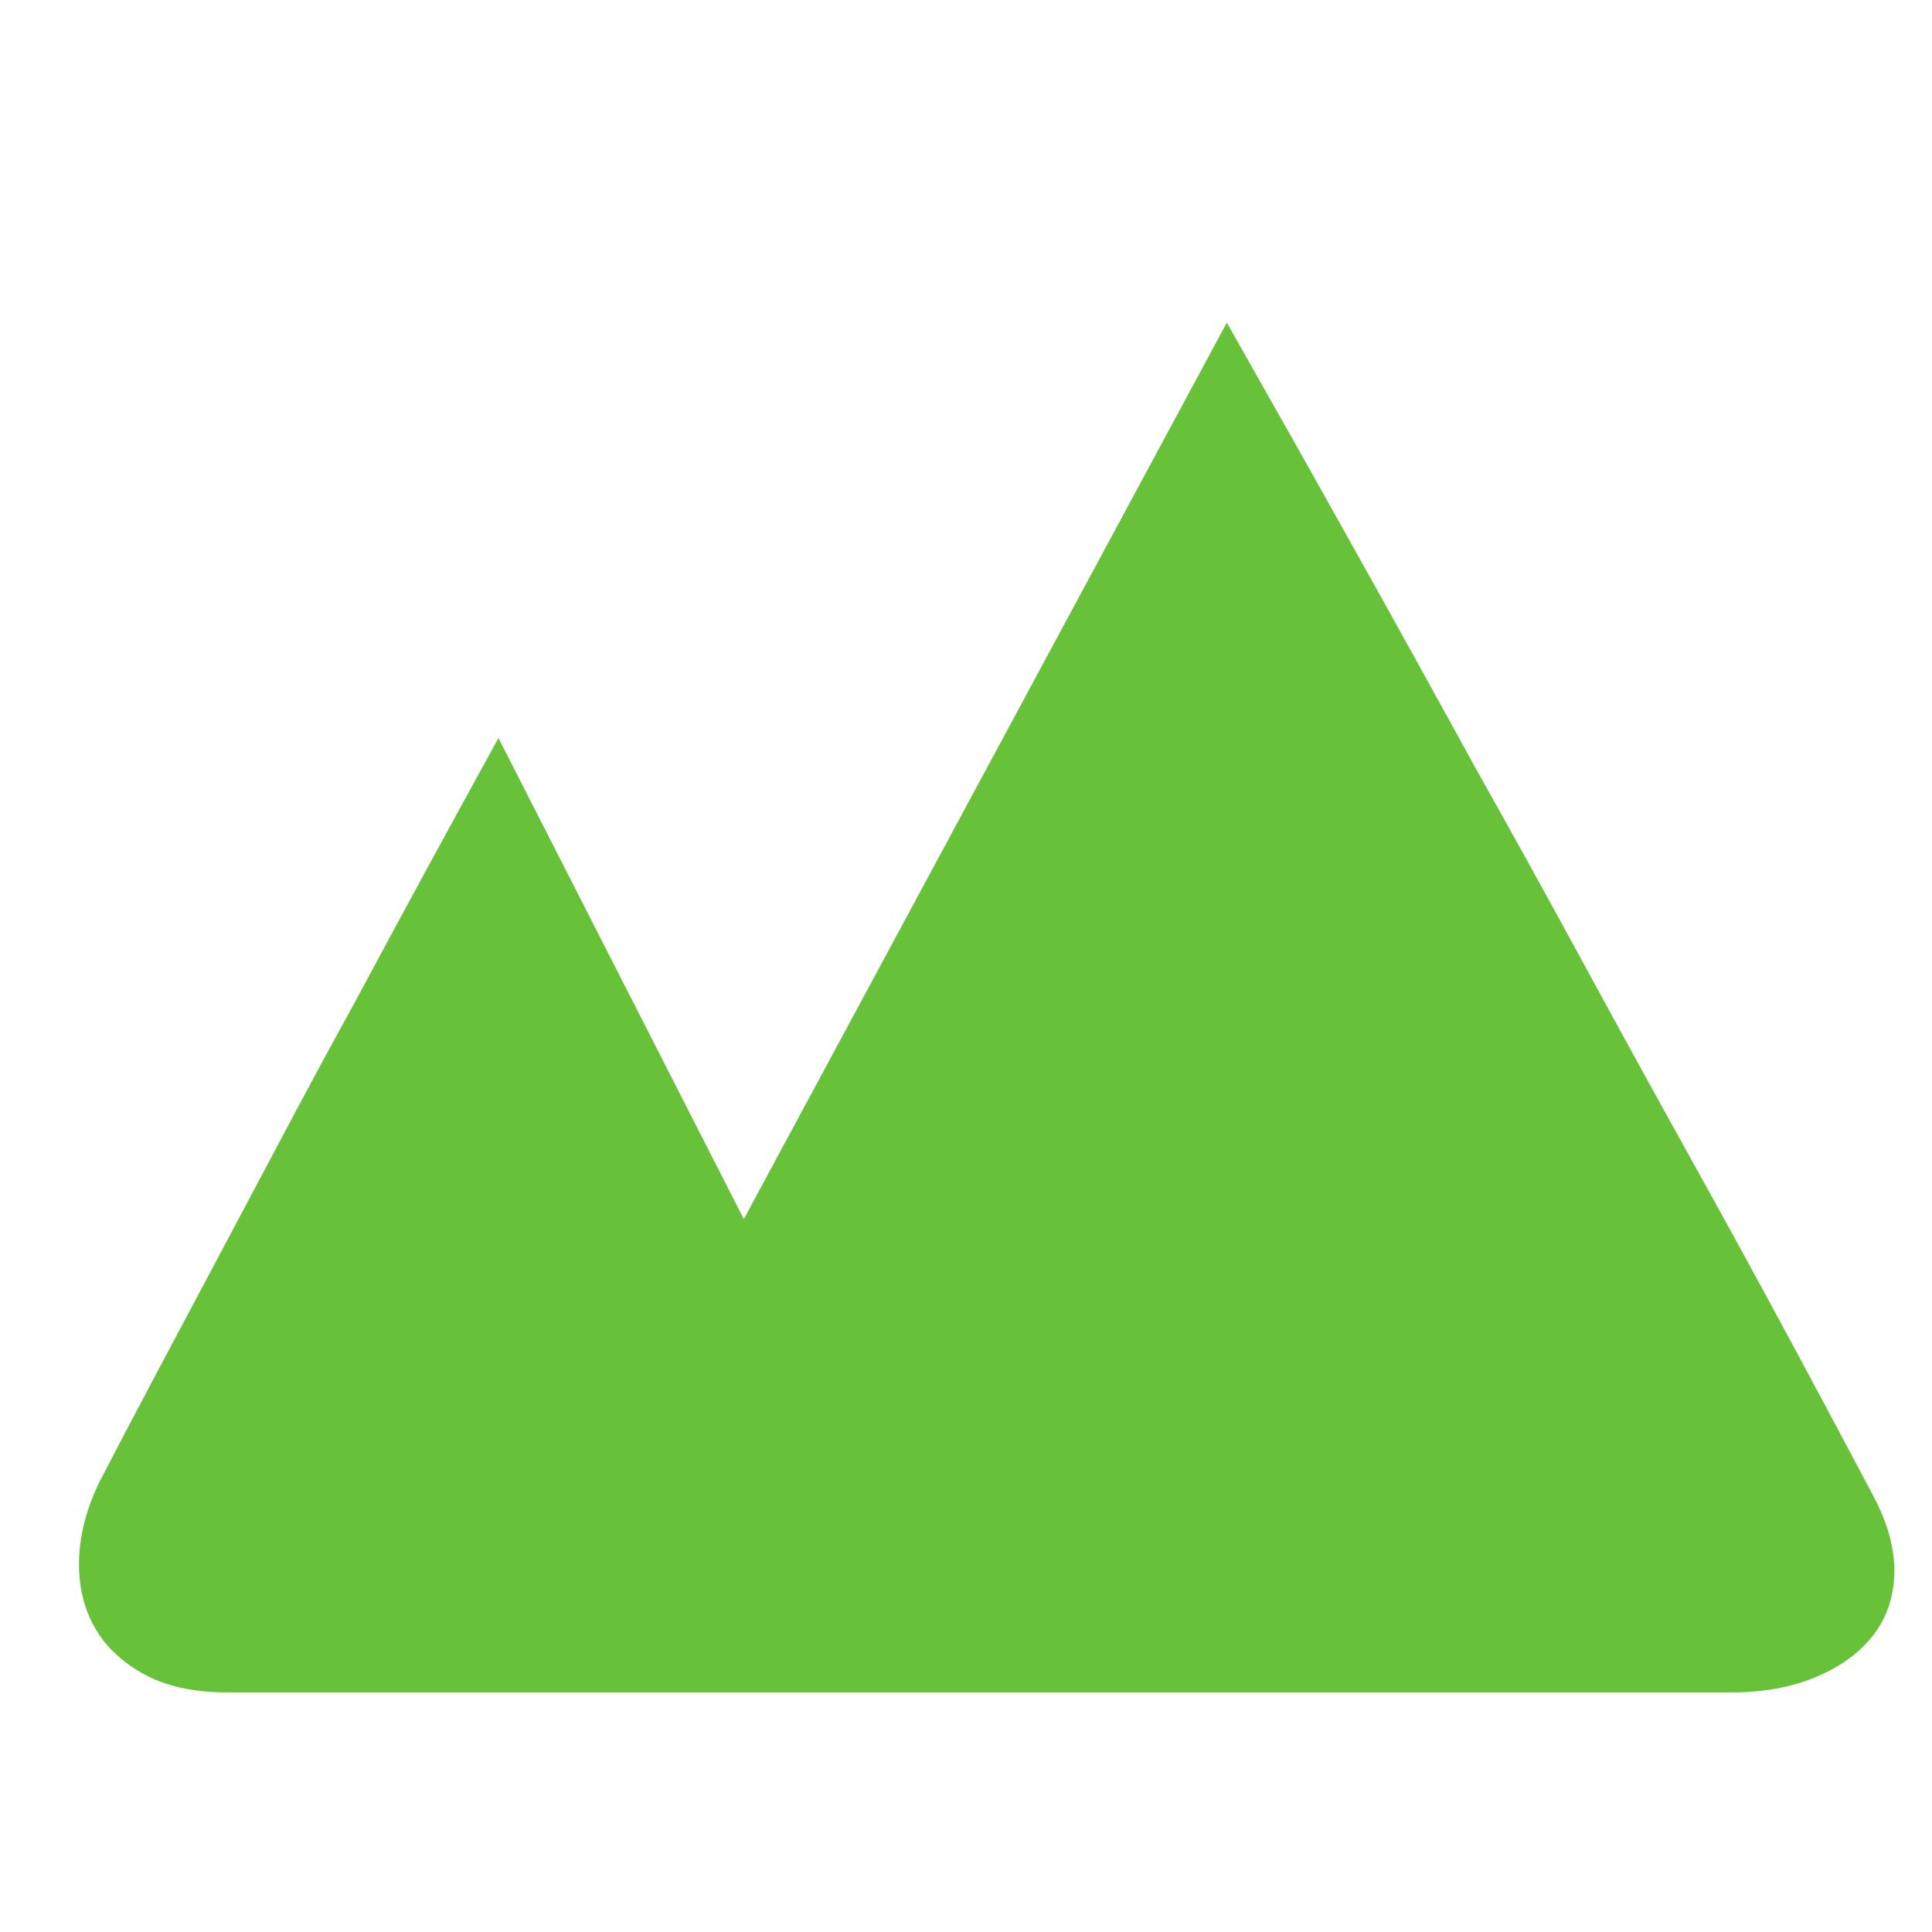 <svg t="1636338864220" class="icon" viewBox="0 0 1024 1024" version="1.1" xmlns="http://www.w3.org/2000/svg" p-id="2655" width="200" height="200"><path d="M993.28 793.6q11.264 21.504 10.752 40.448t-11.264 32.768-30.208 22.016-45.056 8.192l-395.264 0-263.168 0-138.24 0q-27.648 0-45.568-10.24t-26.112-26.112-7.168-35.84 11.264-40.448q14.336-27.648 31.232-59.392t34.304-64.512l34.816-65.536q17.408-32.768 33.792-62.464 37.888-70.656 76.8-141.312l130.048 254.976 256-475.136q68.608 120.832 132.096 236.544 27.648 49.152 56.32 101.888t56.832 103.424 53.248 97.28 44.544 83.456z" p-id="2656" fill="#67C23A"></path></svg>